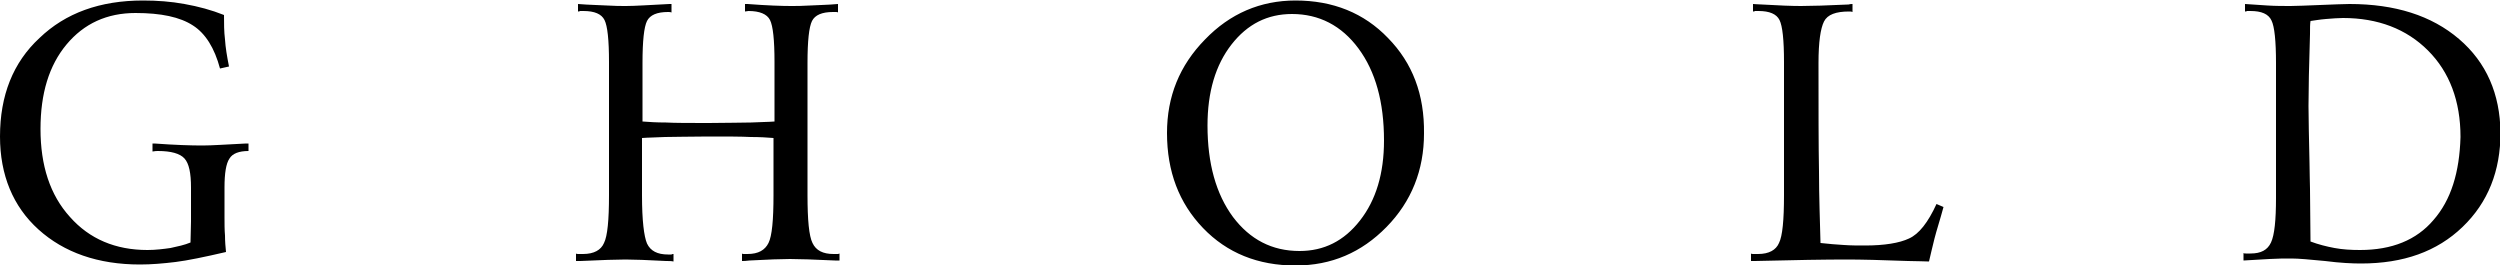 <?xml version="1.0" encoding="utf-8"?>
<!-- Generator: Adobe Illustrator 22.0.0, SVG Export Plug-In . SVG Version: 6.00 Build 0)  -->
<svg version="1.1" id="Layer_1" xmlns="http://www.w3.org/2000/svg" xmlns:xlink="http://www.w3.org/1999/xlink" x="0px" y="0px"
	 viewBox="0 0 500 53" style="enable-background:new 0 0 500 53;" xml:space="preserve">
<g>
	<path d="M491.8,7.8c-5.5-4.7-12.8-7-21.9-7c-1.2,0-3.2,0.1-5.9,0.2c-2.7,0.1-4.7,0.2-5.9,0.2c-1.4,0-3,0-4.6-0.1
		c-1.7-0.1-3.2-0.2-4.5-0.3v1.5c0.1,0,0.3,0,0.4-0.1c0.1,0,0.4,0,0.7,0c2.2,0,3.6,0.6,4.2,1.9c0.6,1.2,0.9,4.1,0.9,8.5v27
		c0,4.4-0.3,7.4-1,8.9c-0.7,1.5-2,2.2-4.1,2.2c-0.4,0-0.7,0-0.9,0c-0.2,0-0.4,0-0.5-0.1v1.5c1.9-0.1,3.6-0.2,5.2-0.3
		c1.6-0.1,3-0.1,4.4-0.1c1.4,0,3.6,0.2,6.7,0.5c3.1,0.4,5.5,0.5,7.2,0.5c8.5,0,15.2-2.4,20.3-7.3c5.1-4.9,7.6-11.2,7.6-18.9
		C500,18.8,497.3,12.5,491.8,7.8 M486.7,44c-3.4,4-8.3,6-14.7,6c-1.8,0-3.5-0.1-5.1-0.4c-1.6-0.3-3.2-0.7-4.8-1.3L462,37.8
		c0-1.3-0.1-3.1-0.1-5.3c-0.1-4.9-0.2-8.7-0.2-11.3c0-3.2,0.1-8,0.3-14.4c0-1.2,0-2,0.1-2.6c0.8-0.1,1.8-0.3,3.1-0.4
		c1.3-0.1,2.4-0.2,3.4-0.2c7,0,12.7,2.2,17,6.5c4.3,4.3,6.5,10.1,6.5,17.3C491.9,34.5,490.2,40,486.7,44 M387.3,40.8
		c-1.7,3.7-3.5,6-5.5,6.9c-1.9,0.9-4.9,1.4-8.8,1.4c-1.4,0-2.8,0-4.2-0.1c-1.5-0.1-3-0.2-4.7-0.4c-0.1-4.3-0.3-9.1-0.3-14.3
		c-0.1-5.2-0.1-12.4-0.1-21.7c0-4.2,0.4-6.9,1.1-8.3c0.7-1.4,2.4-2,5-2c0.2,0,0.5,0,0.7,0.1V0.8c-0.2,0-0.5,0-0.8,0.1
		c-4.3,0.2-7.5,0.3-9.5,0.3c-1.8,0-4.4-0.1-7.8-0.3c-0.8,0-1.4-0.1-1.8-0.1v1.5c0.1,0,0.3,0,0.4-0.1c0.1,0,0.4,0,0.7,0
		c2.2,0,3.6,0.6,4.2,1.8c0.6,1.2,0.9,4,0.9,8.4V39c0,5-0.3,8.2-1,9.6c-0.6,1.4-2,2.2-4.2,2.2c-0.4,0-0.7,0-0.9,0
		c-0.2,0-0.4,0-0.5-0.1v1.5l0.8,0c8-0.2,14.1-0.3,18.3-0.3c2.9,0,7,0.1,12.3,0.3c1.9,0,3.3,0.1,4.2,0.1c0.3-1.4,0.7-2.9,1.1-4.6
		c0.4-1.6,1.1-3.7,1.8-6.3L387.3,40.8z M277.6,7.6c-4.8-5-11-7.5-18.5-7.5c-7,0-13.1,2.6-18.1,7.8c-5.1,5.2-7.6,11.4-7.6,18.7
		c0,7.7,2.4,14,7.2,19c4.8,5,11,7.5,18.5,7.5c7.2,0,13.2-2.6,18.2-7.7c5-5.1,7.5-11.4,7.5-18.7C284.9,18.9,282.5,12.6,277.6,7.6
		 M272,44.1c-3.2,4.1-7.2,6.1-12.1,6.1c-5.5,0-9.9-2.3-13.3-6.8c-3.4-4.6-5.1-10.7-5.1-18.3c0-6.7,1.6-12.1,4.8-16.2
		c3.2-4.1,7.2-6.1,12.1-6.1c5.4,0,9.9,2.3,13.3,6.9c3.4,4.6,5.1,10.7,5.1,18.4C276.8,34.7,275.2,40,272,44.1 M168.1,50.7
		c-0.1,0-0.3,0-0.5,0.1c-0.2,0-0.5,0-0.9,0c-2.1,0-3.5-0.7-4.2-2.2c-0.7-1.4-1-4.6-1-9.6V12.6c0-4.4,0.3-7.2,0.9-8.4
		c0.6-1.2,2-1.8,4.2-1.8c0.3,0,0.5,0,0.6,0c0.1,0,0.3,0,0.4,0.1V0.8C165.4,1,163.5,1,162,1.1c-1.5,0.1-2.8,0.1-3.8,0.1
		c-1.8,0-4.8-0.1-8.7-0.4H149v1.5c0.2,0,0.5-0.1,0.7-0.1c2.2,0,3.7,0.6,4.3,1.8c0.6,1.2,0.9,4,0.9,8.4l0,11.9
		c-1.2,0.1-2.8,0.1-4.7,0.2c-1.9,0-4.7,0.1-8.5,0.1c-3.8,0-6.7,0-8.5-0.1c-1.9,0-3.4-0.1-4.7-0.2V12.6c0-4.4,0.3-7.2,0.9-8.4
		c0.6-1.2,2-1.8,4.2-1.8c0.2,0,0.5,0,0.7,0.1V0.8h-0.4c-4,0.2-6.9,0.4-8.7,0.4c-1,0-2.3,0-3.8-0.1C119.9,1,118,1,115.6,0.8v1.5
		c0.1,0,0.3,0,0.4-0.1c0.1,0,0.4,0,0.7,0c2.2,0,3.6,0.6,4.2,1.8c0.6,1.2,0.9,4,0.9,8.4V39c0,5-0.3,8.2-1,9.6c-0.6,1.4-2,2.2-4.2,2.2
		c-0.4,0-0.7,0-0.9,0c-0.2,0-0.4,0-0.5-0.1v1.5c0.2,0,0.5,0,0.9,0c4.3-0.2,7.3-0.3,9-0.3c1.6,0,4.4,0.1,8.1,0.3c0.6,0,1.1,0,1.5,0.1
		v-1.5c-0.1,0-0.3,0-0.4,0.1c-0.1,0-0.4,0-0.7,0c-2.1,0-3.5-0.7-4.2-2.2c-0.6-1.4-1-4.6-1-9.6V27.6c1.2-0.1,2.8-0.1,4.6-0.2
		c1.9,0,4.7-0.1,8.6-0.1c3.8,0,6.7,0,8.5,0.1c1.9,0,3.4,0.1,4.6,0.2l0,11.4c0,5-0.3,8.2-1,9.6c-0.7,1.4-2,2.2-4.2,2.2
		c-0.3,0-0.5,0-0.7,0c-0.2,0-0.3,0-0.4-0.1v1.5c0.3,0,0.8,0,1.5-0.1c3.7-0.2,6.4-0.3,8.1-0.3c1.8,0,4.8,0.1,9,0.3c0.4,0,0.7,0,0.9,0
		V50.7z M49.6,28.7h-0.4c-4,0.2-6.9,0.4-8.7,0.4c-2.3,0-5.5-0.1-9.6-0.4h-0.4v1.6c0.5-0.1,0.9-0.1,1.1-0.1c2.6,0,4.4,0.5,5.3,1.5
		c0.9,1,1.3,2.9,1.3,5.8c0,3,0,5.3,0,6.8c0,1.5-0.1,2.9-0.1,4.2c-1.2,0.5-2.6,0.8-4,1.1c-1.4,0.2-3,0.4-4.6,0.4
		c-6.4,0-11.6-2.2-15.5-6.6C10,39,8.1,33.1,8.1,25.8c0-7.1,1.7-12.7,5.2-16.9c3.5-4.2,8.1-6.3,13.8-6.3c5.1,0,8.9,0.8,11.5,2.5
		c2.5,1.6,4.3,4.5,5.4,8.6l1.8-0.4c-0.4-2-0.7-3.8-0.8-5.4c-0.2-1.6-0.2-3.2-0.2-4.9c-2.5-1-5.1-1.7-7.9-2.2
		c-2.7-0.5-5.5-0.7-8.3-0.7c-8.6,0-15.5,2.5-20.7,7.5C2.6,12.5,0,19.1,0,27.3c0,7.7,2.6,14,7.7,18.6s11.9,7,20.3,7
		c2.3,0,4.6-0.2,7.1-0.5c2.4-0.3,5.8-1,10.1-2c-0.1-1-0.2-2.1-0.2-3.3c-0.1-1.1-0.1-2.4-0.1-3.7v-5.9c0-2.8,0.3-4.8,1-5.8
		c0.6-1,1.9-1.5,3.8-1.5V28.7z"/>
</g>
</svg>
